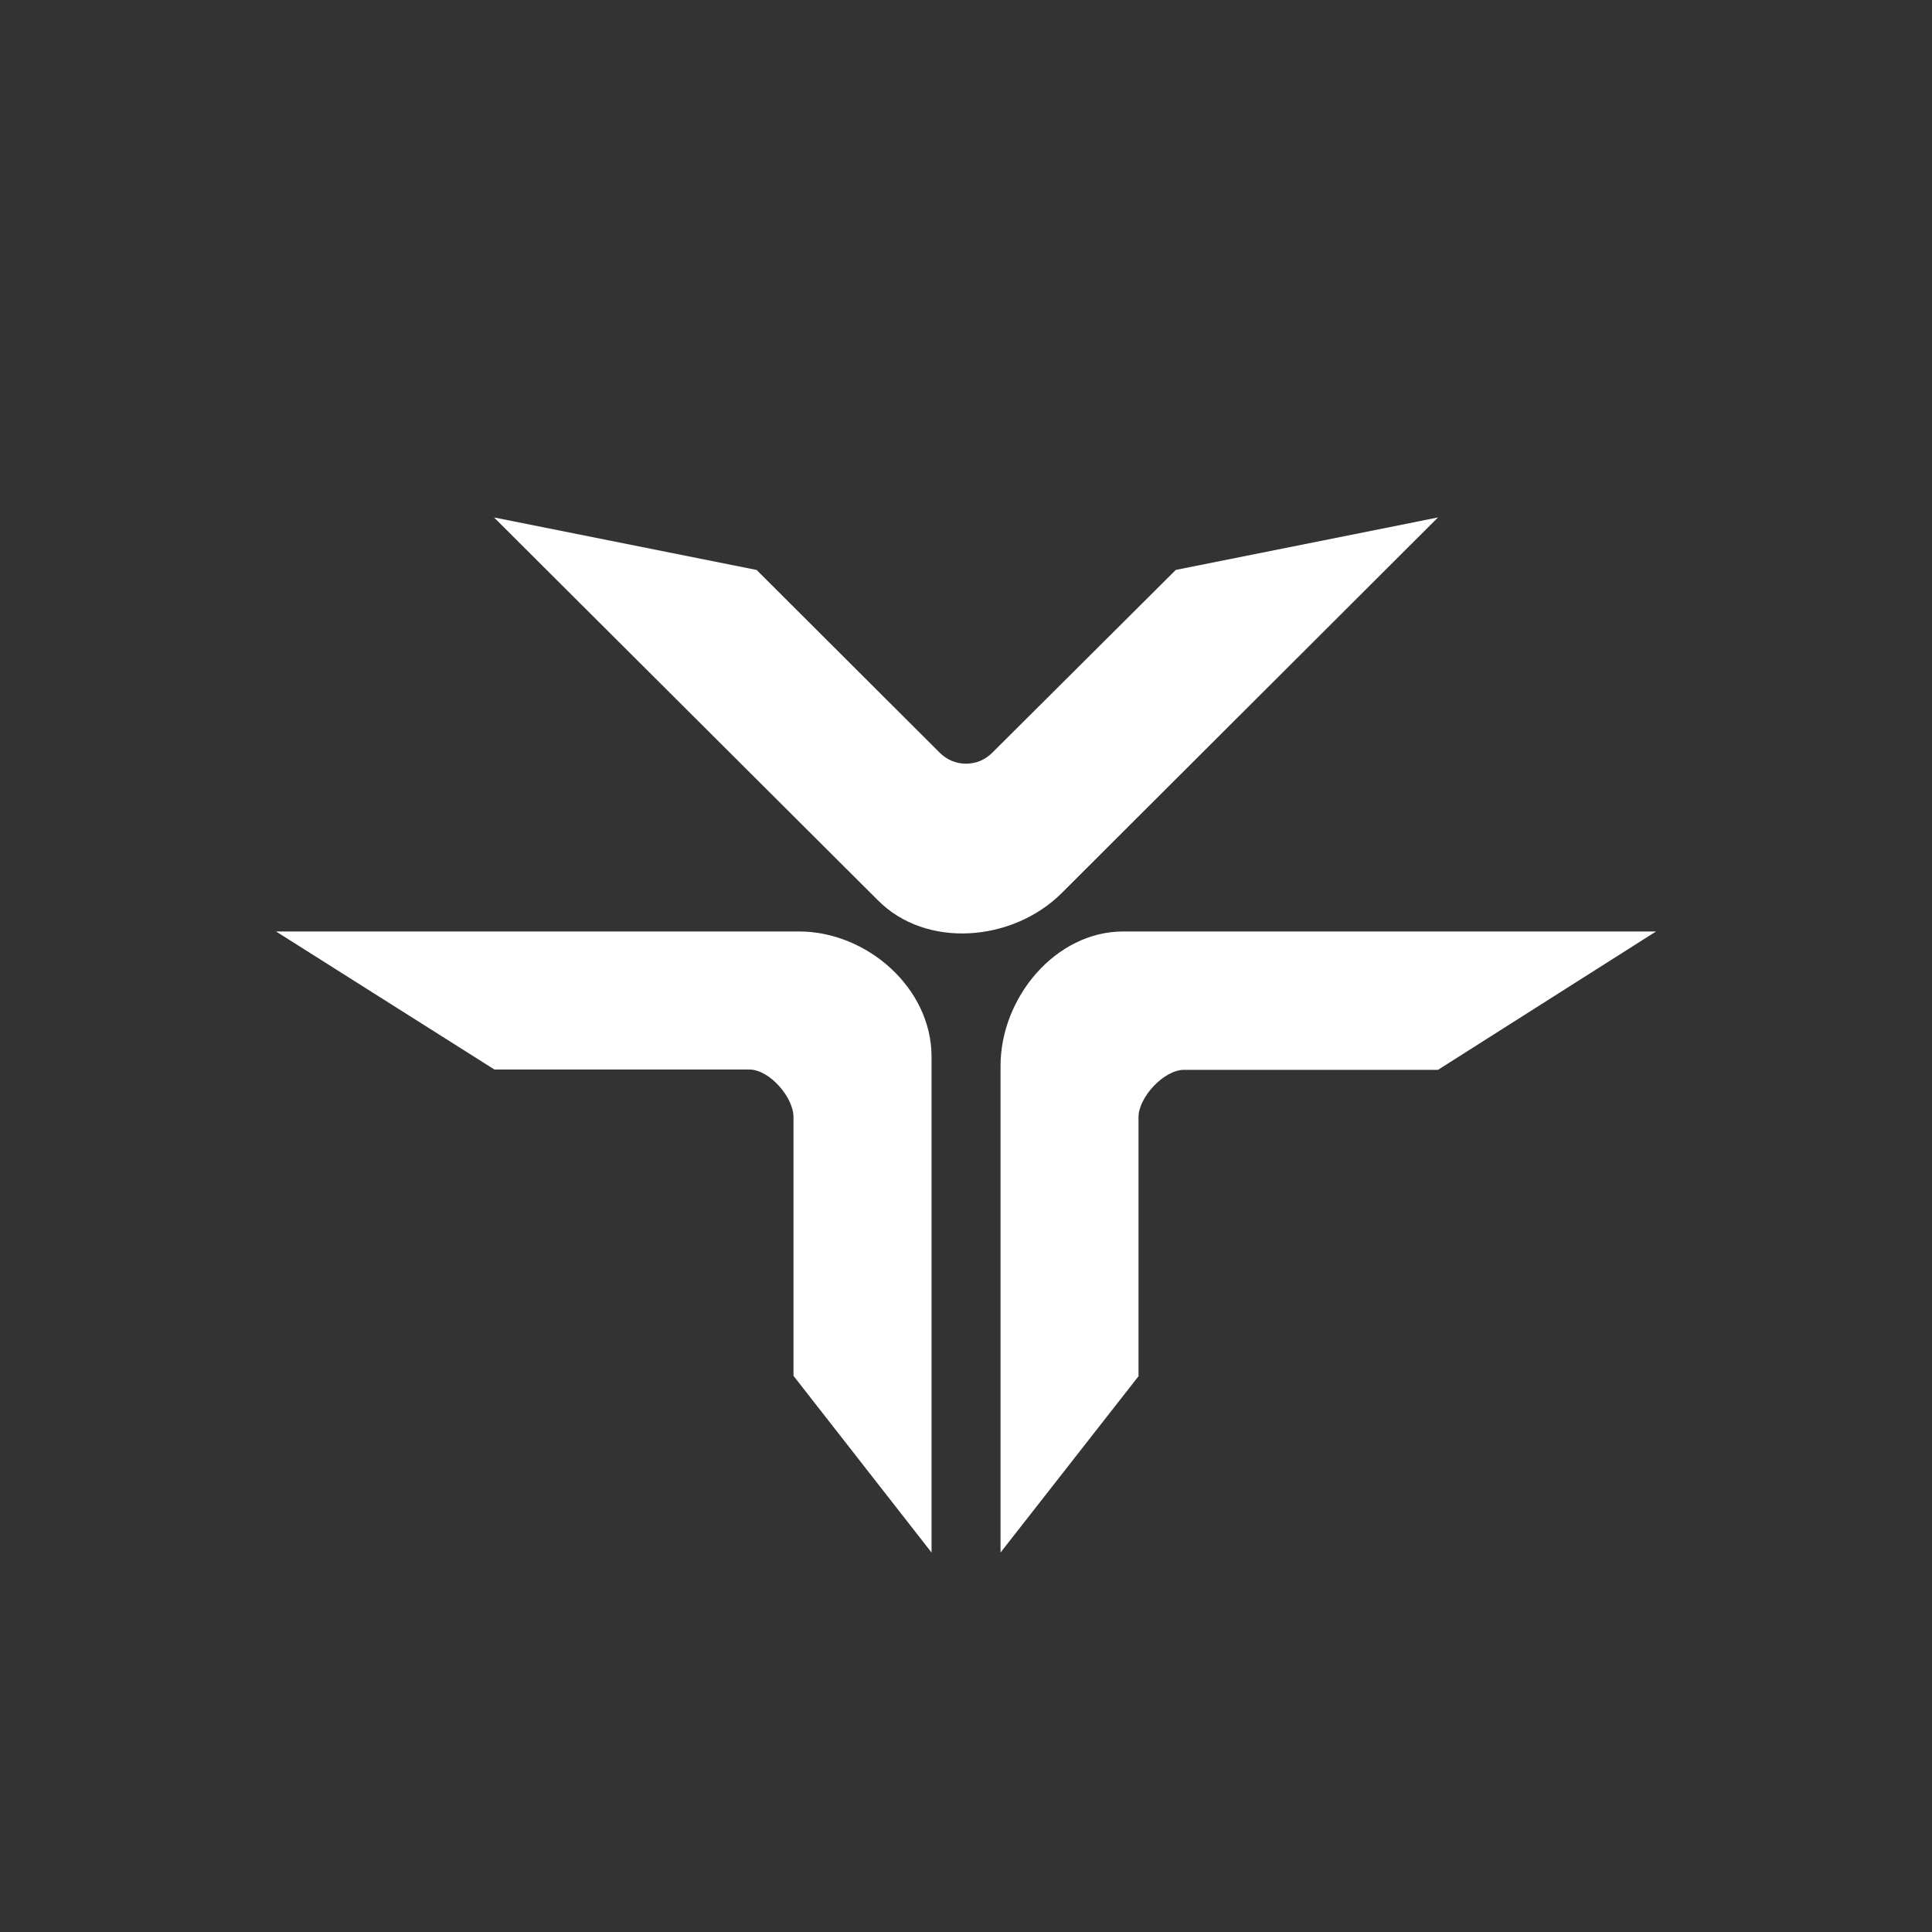 <svg width="24" height="24" viewBox="0 0 24 24" fill="none" xmlns="http://www.w3.org/2000/svg">
<rect x="0" y="0" width="24" height="24" fill="#333333" stroke="none"/>
<path d="M14.606 7.08L12.326 9.351C12.283 9.394 12.232 9.428 12.177 9.452C12.121 9.475 12.061 9.487 12 9.487C11.94 9.487 11.88 9.475 11.824 9.452C11.768 9.428 11.717 9.394 11.674 9.351L9.399 7.08L6.137 6.428L10.903 11.181C11.503 11.79 12.579 11.7 13.187 11.096L17.863 6.428L14.606 7.08ZM14.143 17.1V13.877C14.143 13.633 14.456 13.29 14.709 13.29H17.863L20.572 11.571H13.954C13.114 11.571 12.429 12.39 12.429 13.243V19.286L14.143 17.096V17.1ZM9.309 13.286H6.142L3.429 11.571H9.926C10.766 11.571 11.572 12.27 11.572 13.127V19.286L9.857 17.091V13.877C9.857 13.629 9.557 13.286 9.309 13.286Z" fill="white"/>
</svg>
